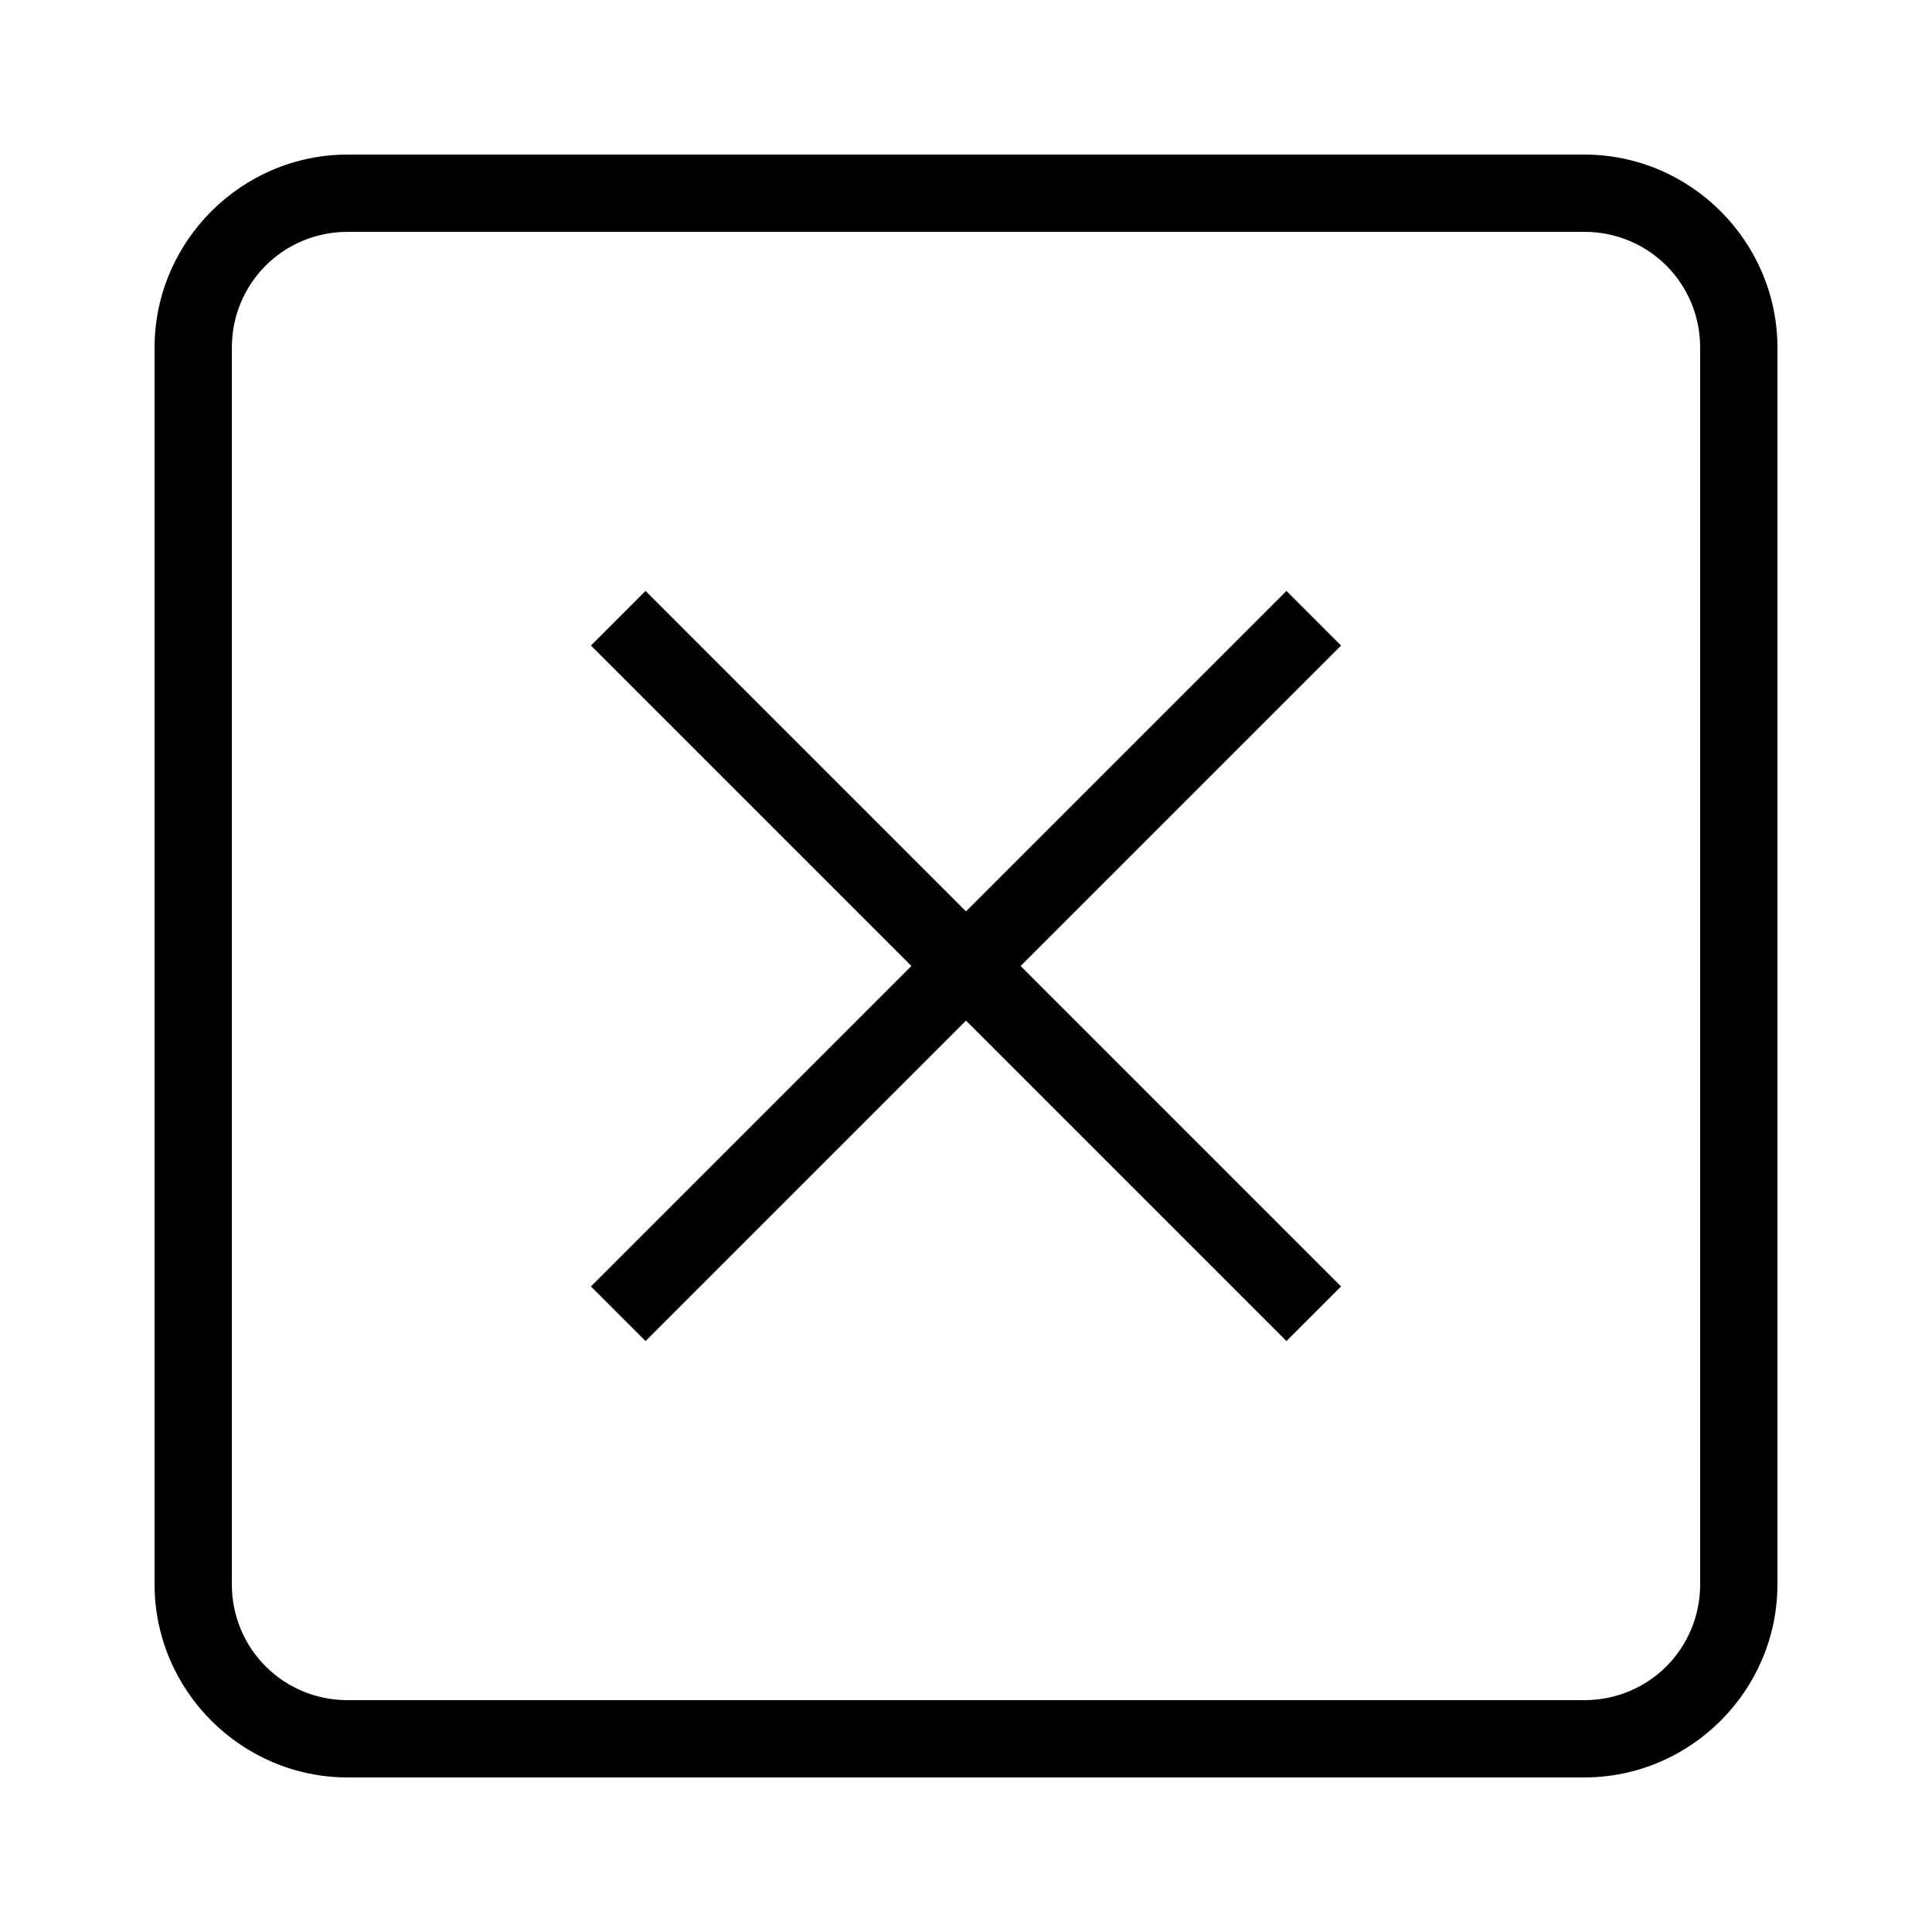 <svg xmlns="http://www.w3.org/2000/svg" viewBox="0 0 50 50">
  <path d="M9 4C6.25 4 4 6.25 4 9v32c0 2.75 2.25 5 5 5h32c2.75 0 5-2.25 5-5V9c0-2.75-2.25-5-5-5H9zm0 2h32c1.668 0 3 1.332 3 3v32c0 1.668-1.332 3-3 3H9c-1.668 0-3-1.332-3-3V9c0-1.668 1.332-3 3-3zm7.707 9.293l-1.414 1.414L23.586 25l-8.293 8.293 1.414 1.414L25 26.414l8.293 8.293 1.414-1.414L26.414 25l8.293-8.293-1.414-1.414L25 23.586l-8.293-8.293z"/>
</svg>
